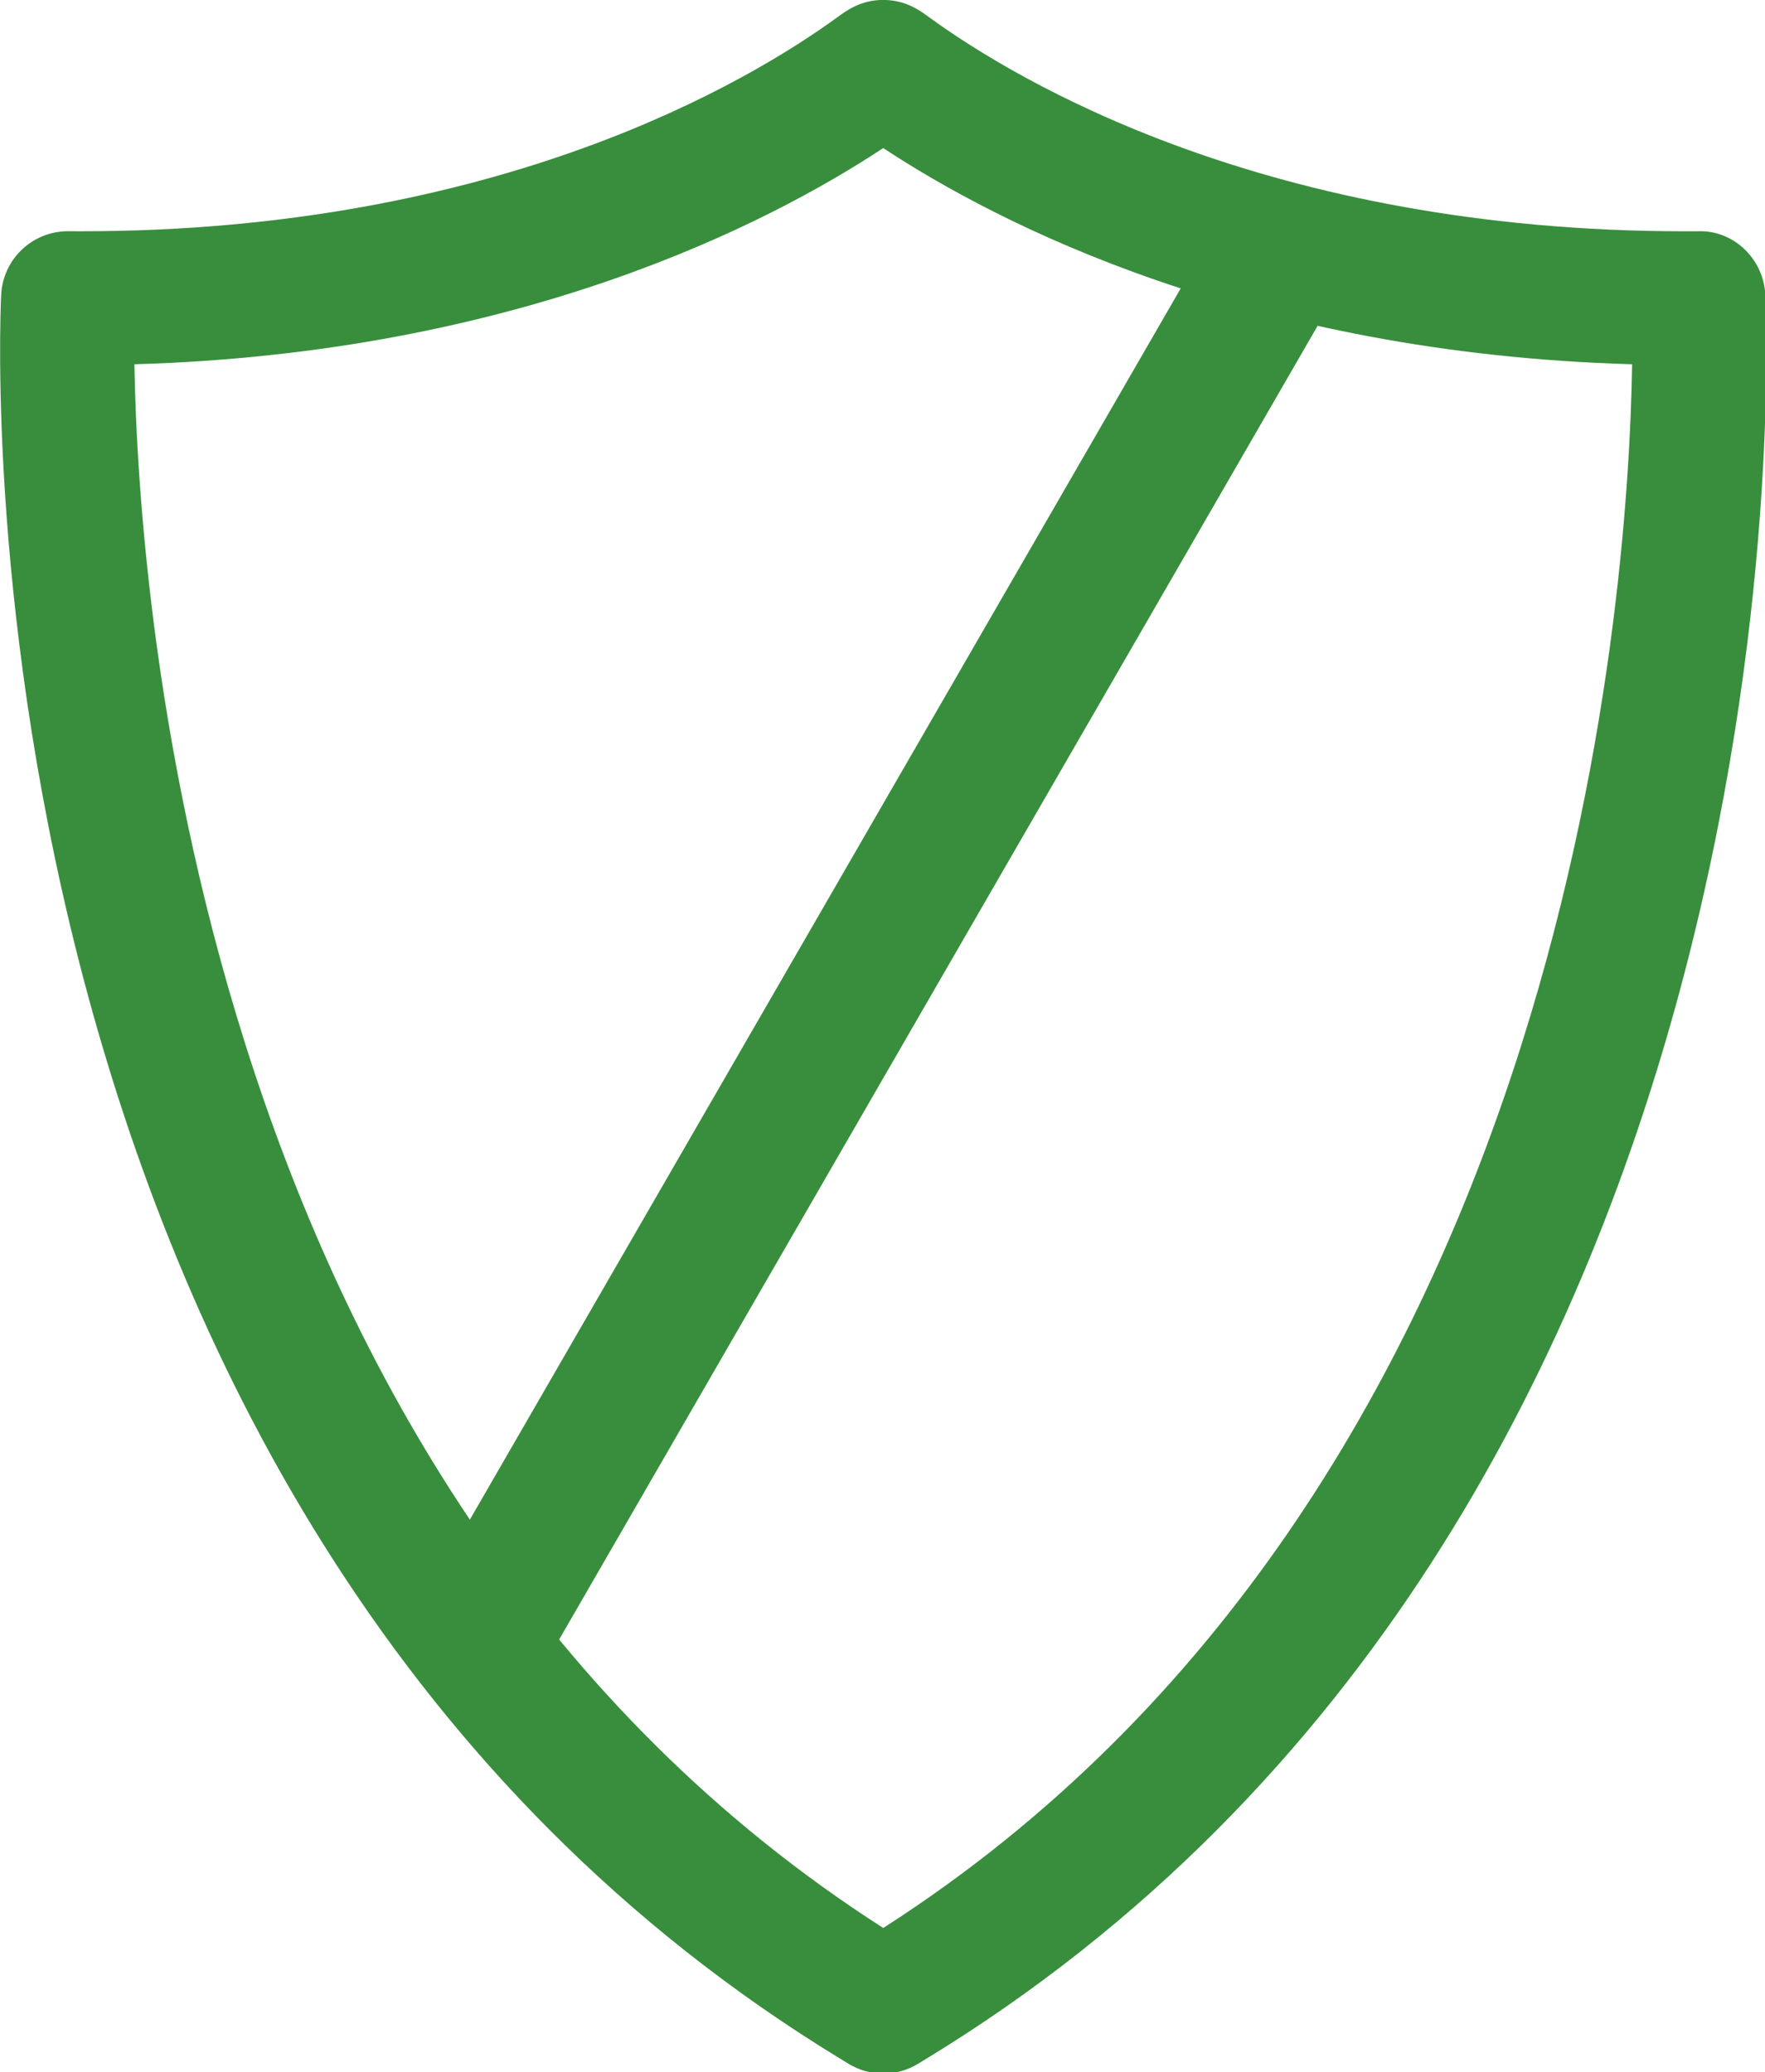 <?xml version="1.0" encoding="UTF-8" standalone="no"?>
<!-- Created with Inkscape (http://www.inkscape.org/) -->

<svg
   xmlns:dc="http://purl.org/dc/elements/1.1/"
   xmlns:cc="http://creativecommons.org/ns#"
   xmlns:rdf="http://www.w3.org/1999/02/22-rdf-syntax-ns#"
   xmlns:svg="http://www.w3.org/2000/svg"
   xmlns="http://www.w3.org/2000/svg"
   xmlns:sodipodi="http://sodipodi.sourceforge.net/DTD/sodipodi-0.dtd"
   xmlns:inkscape="http://www.inkscape.org/namespaces/inkscape"
   width="23.812mm"
   height="27.957mm"
   viewBox="0 0 23.812 27.957"
   version="1.1"
   id="svg5688"
   inkscape:version="0.92.2 (5c3e80d, 2017-08-06)"
   sodipodi:docname="disarmed.svg">
  <defs
     id="defs5682" />
  <sodipodi:namedview
     id="base"
     pagecolor="#ffffff"
     bordercolor="#666666"
     borderopacity="1.0"
     inkscape:pageopacity="0.0"
     inkscape:pageshadow="2"
     inkscape:zoom="5.6"
     inkscape:cx="35.9539"
     inkscape:cy="40.769655"
     inkscape:document-units="mm"
     inkscape:current-layer="layer1"
     showgrid="false"
     inkscape:window-width="1920"
     inkscape:window-height="1017"
     inkscape:window-x="-8"
     inkscape:window-y="-8"
     inkscape:window-maximized="1" />
  <g
     inkscape:label="Layer 1"
     inkscape:groupmode="layer"
     id="layer1"
     transform="translate(-53.106,-72.867)">
    <g
       id="g5680"
       transform="matrix(0.286,0,0,0.286,50.722,72.744)"
       style="fill:#388e3c;fill-opacity:1">
      <path
         id="path5662"
         d="m 91.61,14.343 c -0.079,-1.69 -1.487,-3.065 -3.174,-3.004 l -0.615,0.002 c -19.67,0 -31.499,-7.069 -35.673,-10.109 -0.44,-0.32 -1.104,-0.805 -2.149,-0.805 -1.042,0 -1.707,0.484 -2.145,0.803 -4.173,3.04 -16,10.11 -35.676,10.11 l -0.615,-0.002 c -0.008,0 -0.016,0 -0.024,0 -1.682,0 -3.069,1.322 -3.149,3.004 -0.112,2.345 -2.254,57.739 39.618,83.23 l 0.347,0.212 c 0.505,0.31 1.075,0.465 1.646,0.465 0.571,0 1.141,-0.155 1.646,-0.465 l 0.341,-0.207 C 93.865,72.082 91.723,16.688 91.61,14.343 Z M 50,91.382 C 17.849,70.768 14.871,29.08 14.676,17.614 32.74,17.091 44.555,11.007 50,7.415 55.447,11.006 67.262,17.093 85.326,17.614 85.146,29.071 82.207,70.729 50,91.382 Z"
         inkscape:connector-curvature="0"
         style="fill:#388e3c;fill-opacity:1" />
    </g>
    <path
       inkscape:connector-curvature="0"
       id="path6413"
       d="M 70.247,76.511 C 59.335,95.411 59.304,95.466 59.304,95.466"
       style="display:inline;fill:#388e3c;fill-opacity:1;stroke:#388e3c;stroke-width:1.852;stroke-linecap:butt;stroke-linejoin:miter;stroke-miterlimit:4;stroke-dasharray:none;stroke-opacity:1" />
  </g>
</svg>
